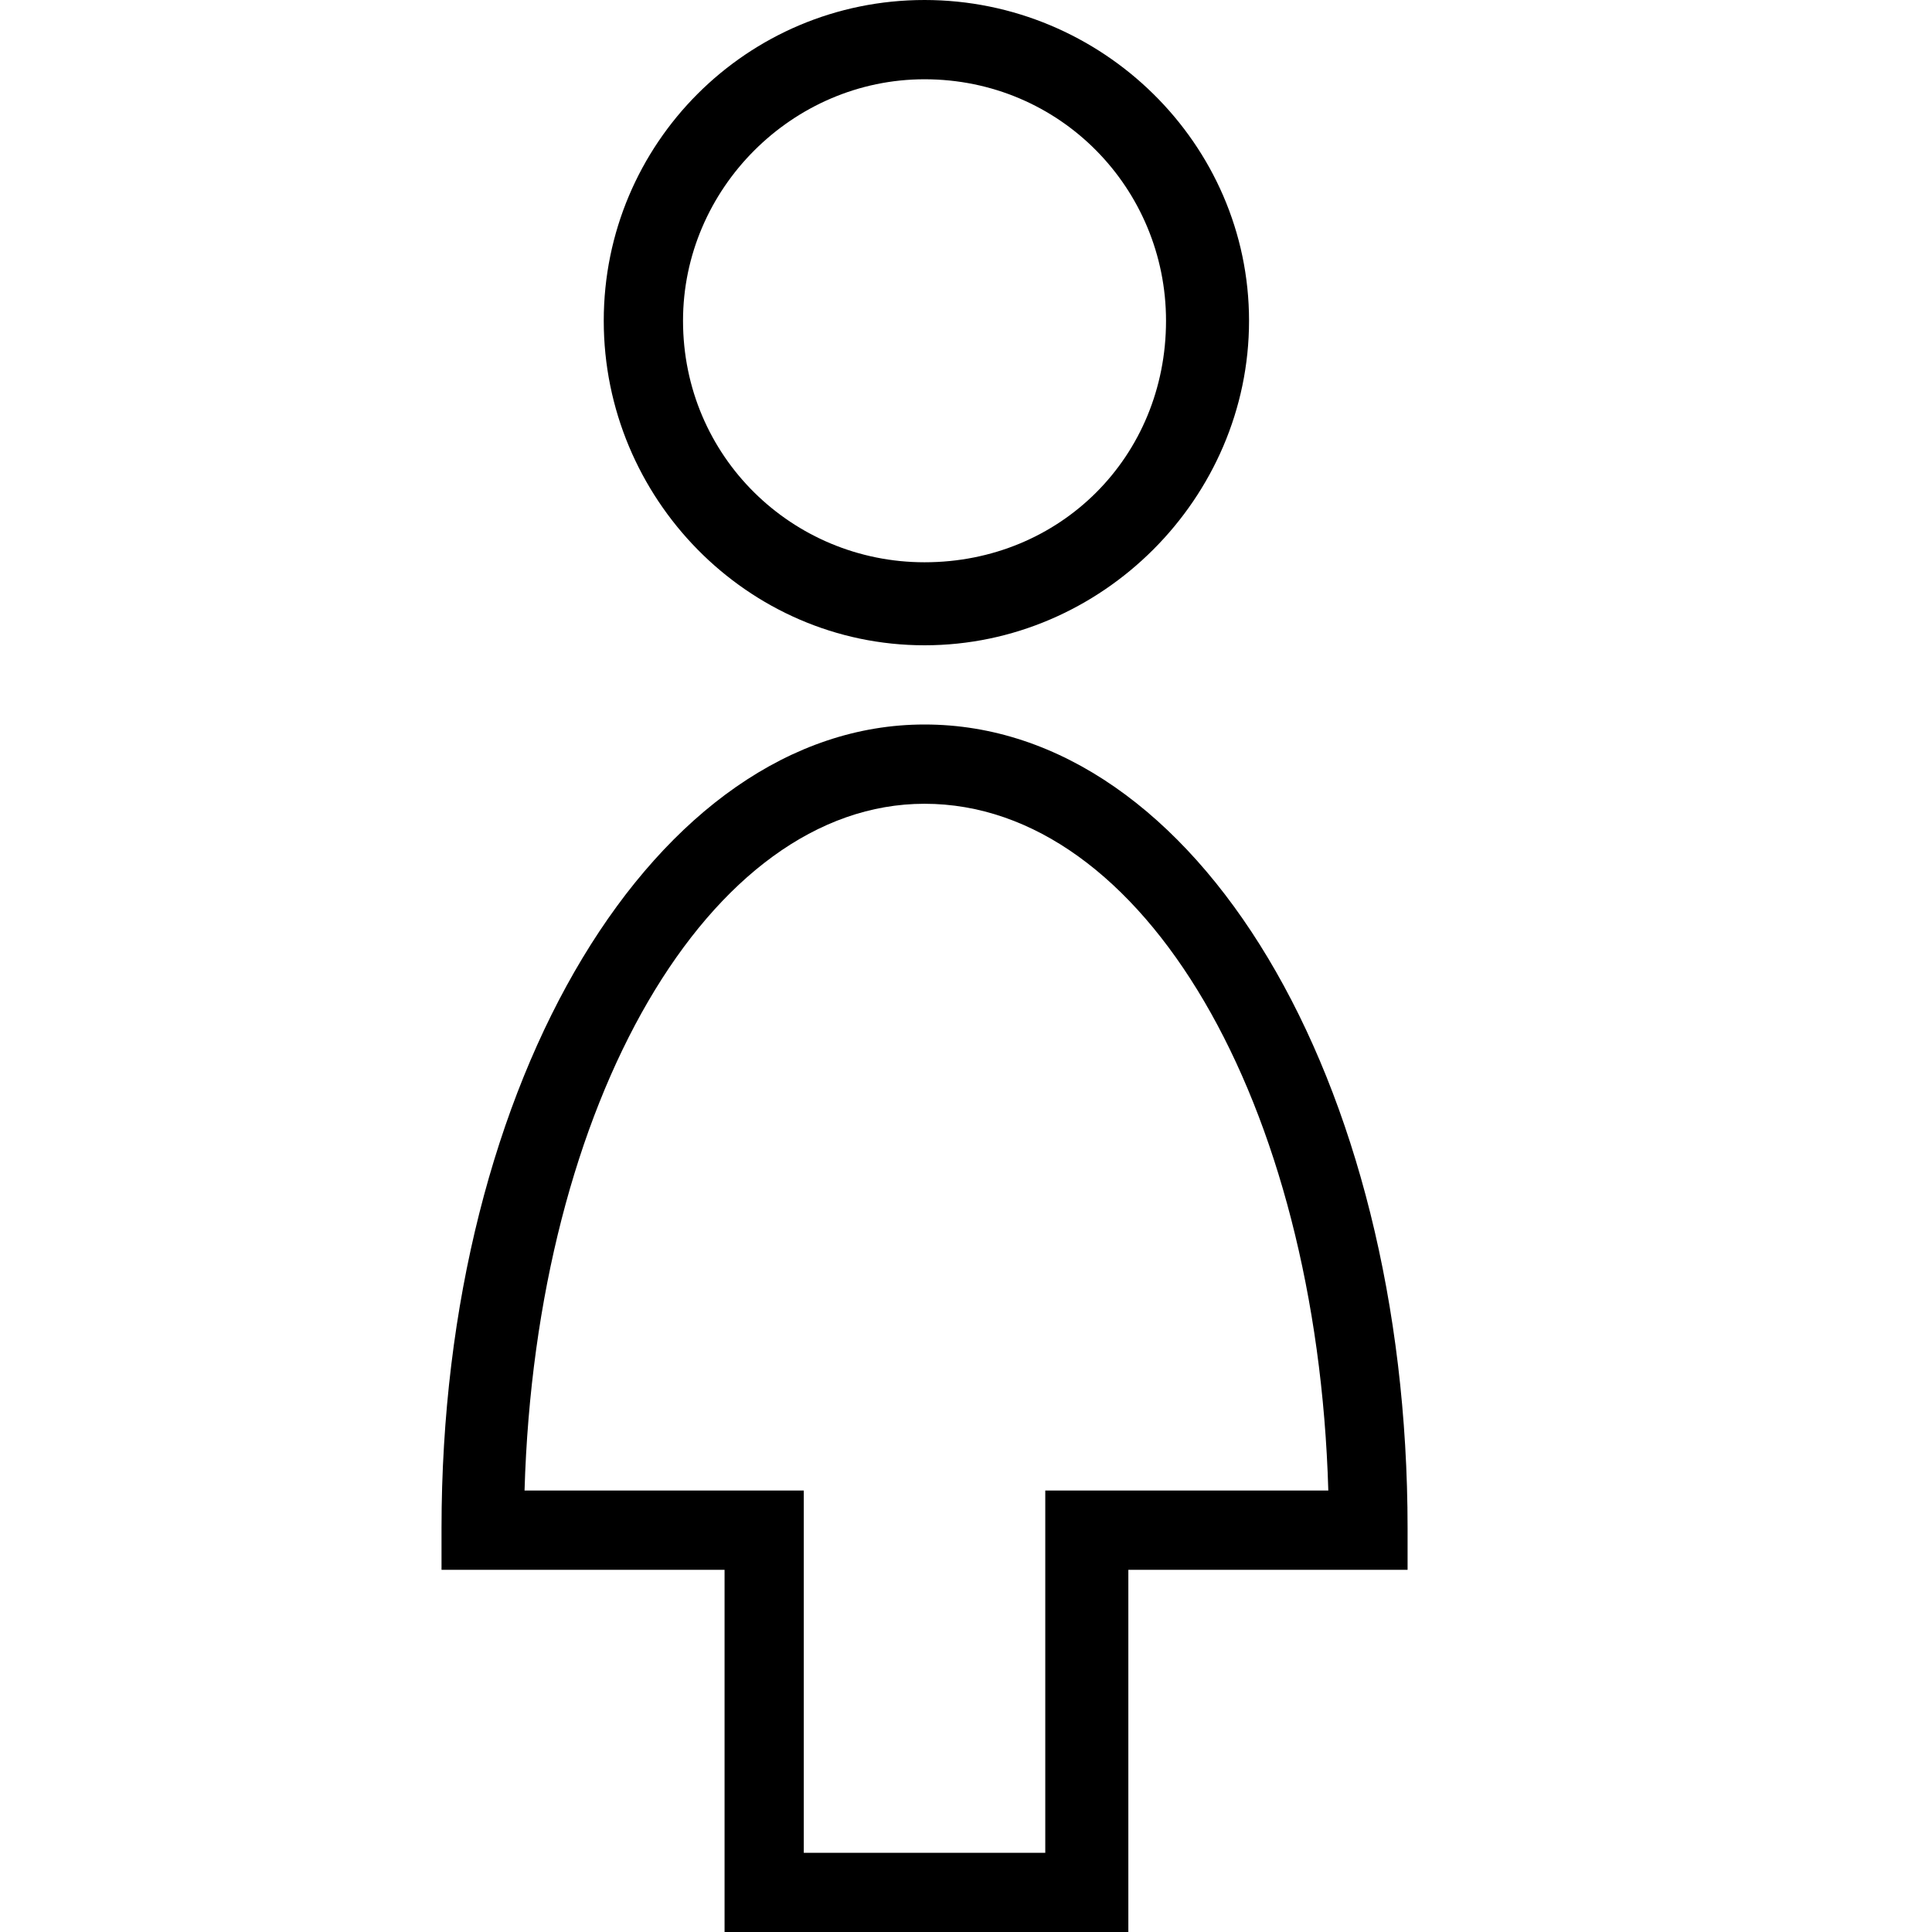 <!-- Generated by IcoMoon.io -->
<svg version="1.1" xmlns="http://www.w3.org/2000/svg" width="32" height="32" viewBox="0 0 32 32">
<title>female</title>
<path d="M15.313 10.688c2.938 0 5.375-2.438 5.375-5.375s-2.438-5.313-5.375-5.313c-2.938 0-5.313 2.375-5.313 5.313s2.375 5.375 5.313 5.375zM15.313 1.313c2.25 0 4 1.813 4 4 0 2.25-1.75 4-4 4-2.188 0-4-1.75-4-4 0-2.188 1.813-4 4-4zM15.313 12c-4.438 0-8 5.875-8 13.313v0.688h4.688v6h6.688v-6h4.625v-0.688c0-7.438-3.5-13.313-8-13.313zM17.313 24.688v6h-4v-6h-4.625c0.188-6.438 3.063-11.375 6.625-11.375 3.625 0 6.5 4.938 6.688 11.375z"></path>
</svg>
